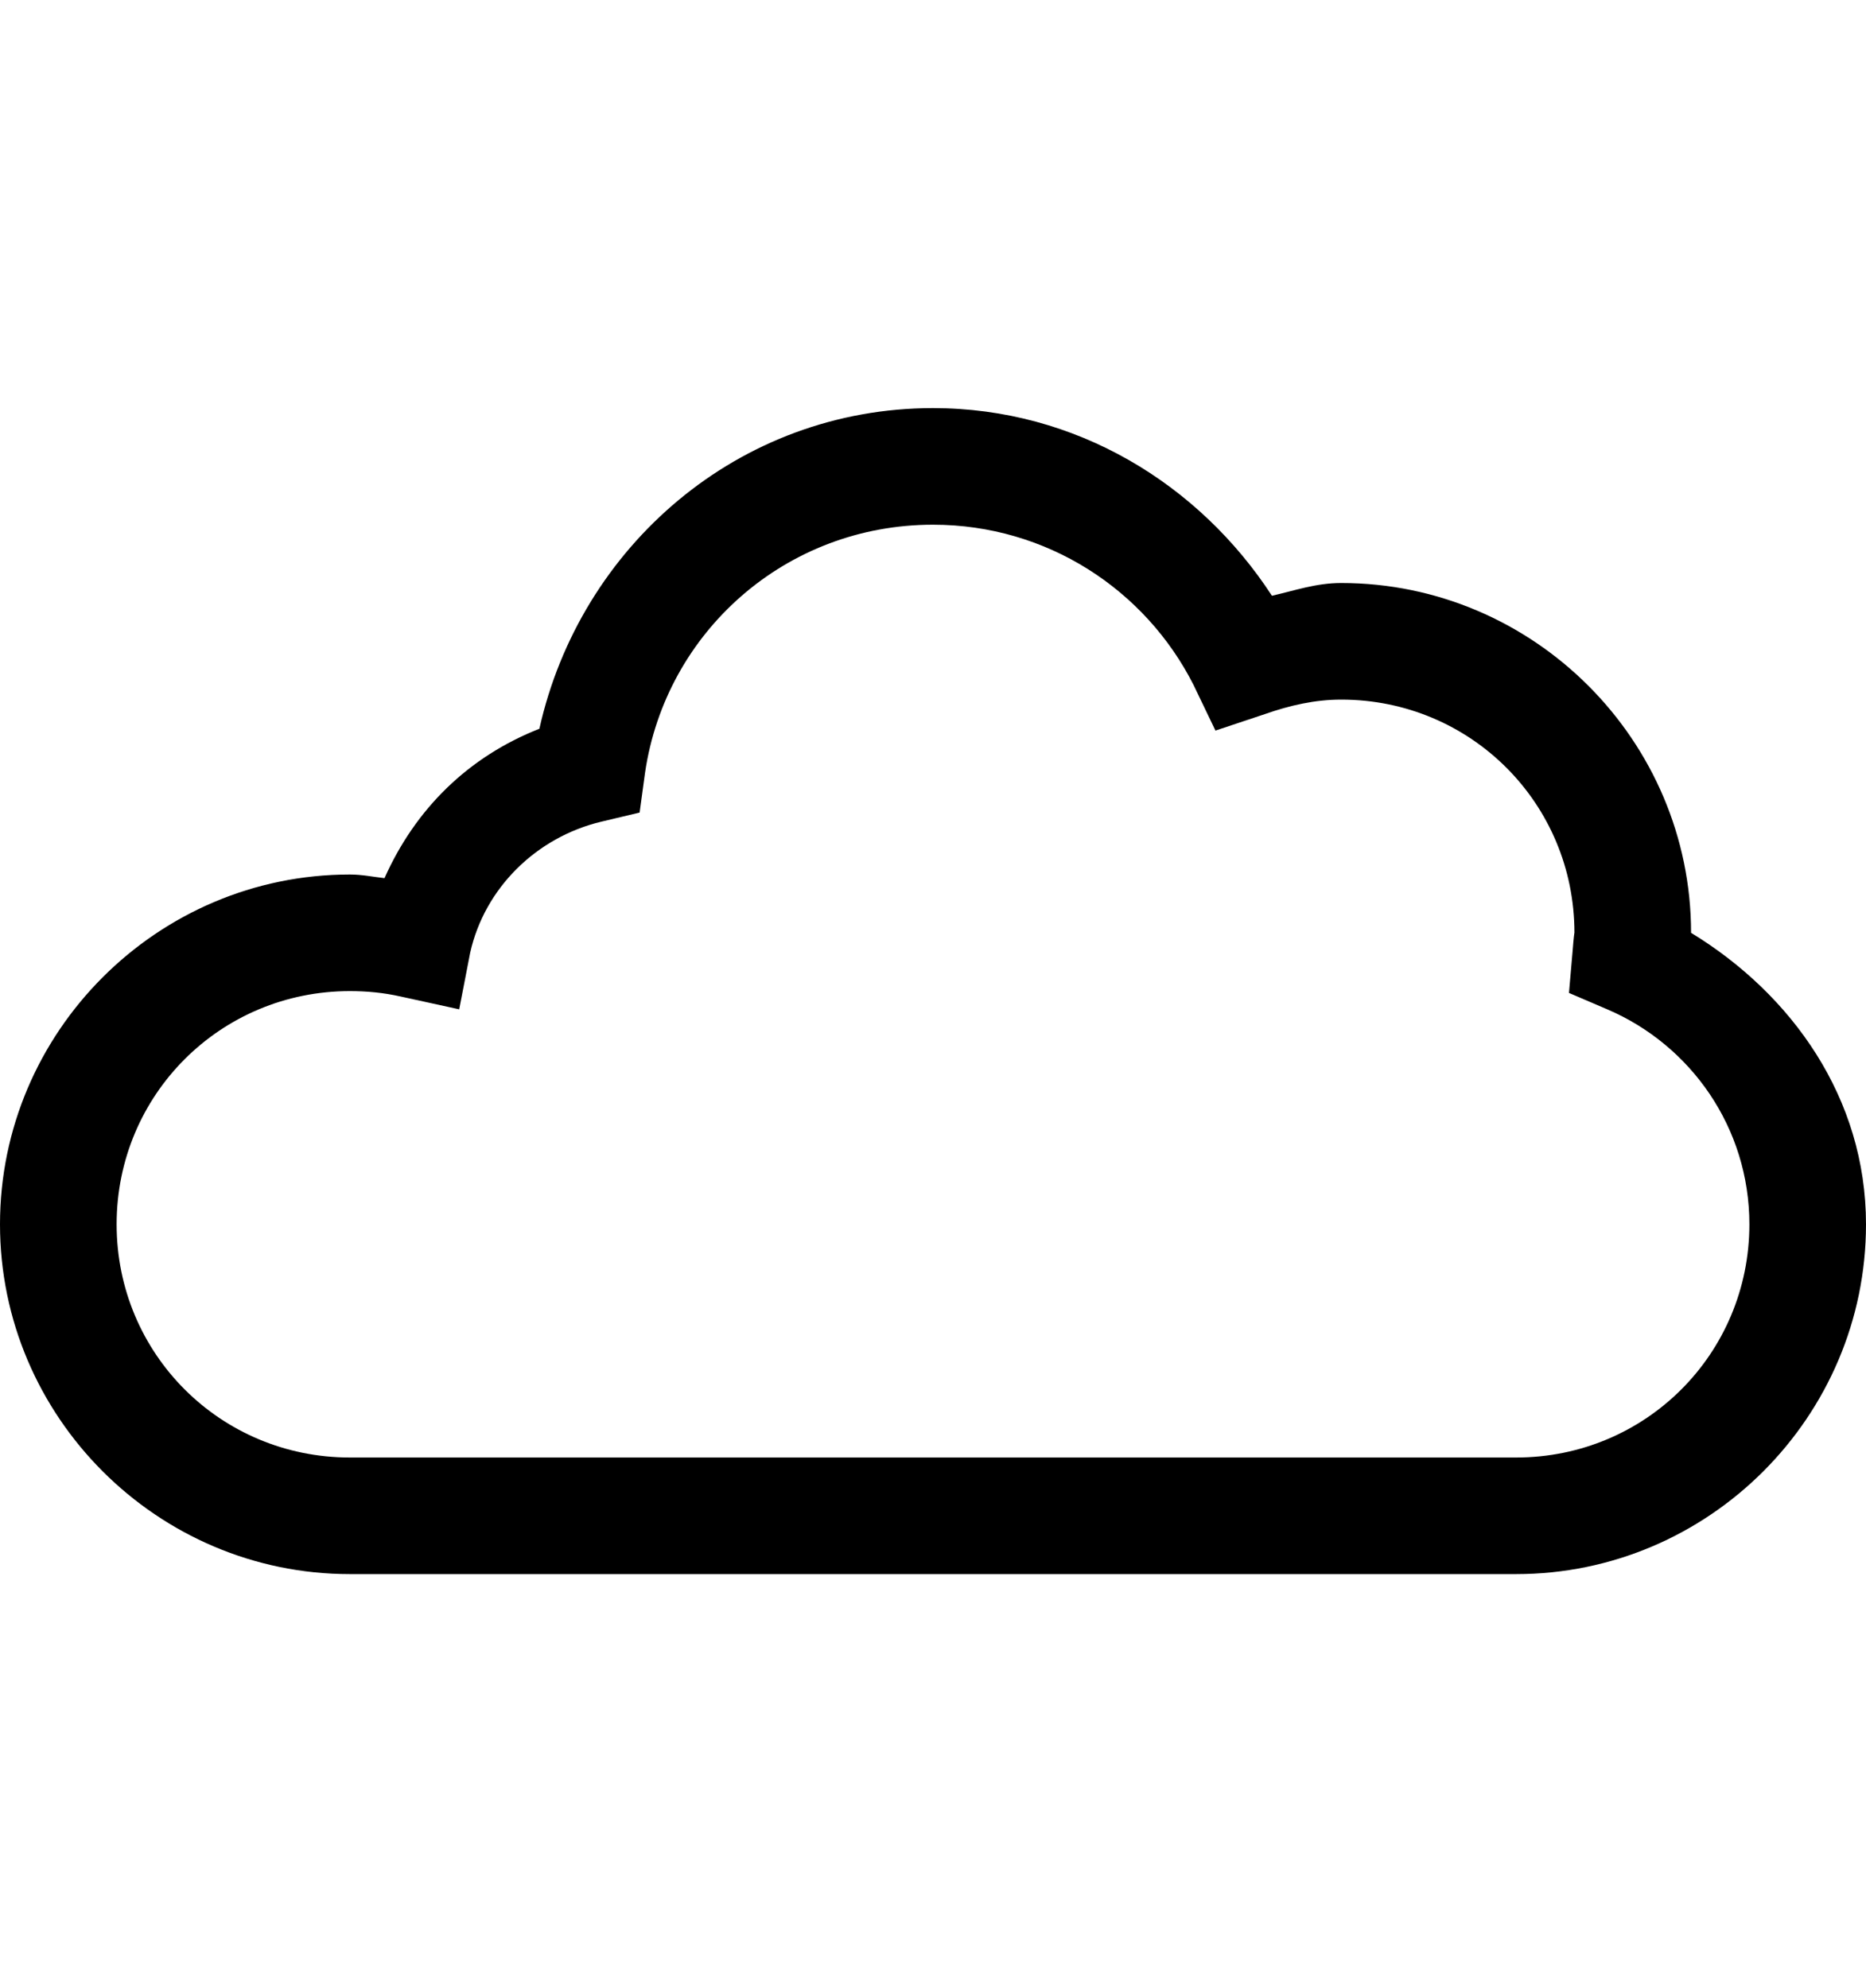 <svg version="1.1" xmlns="http://www.w3.org/2000/svg" xmlns:xlink="http://www.w3.org/1999/xlink" id="cloud" viewBox="0 0 512 545.5"><path d="M256 112c39.222 0 73.015 20.827 93 51.5 6.267-1.418 12.082-3.5 19-3.5 52.826 0 96 43.174 96 96 27.675 16.876 48 45.357 48 80 0 52.826-43.174 96-96 96H96c-52.826 0-96-43.174-96-96s43.174-96 96-96c3.374 0 6.297.643 9.5 1 8.5-19.06 23.02-33.326 42.5-41 11.172-50.066 54.71-88 108-88zm0 32c-40.353 0-73.304 29.382-79 68l-1.5 11-10.5 2.5c-17.76 4.236-32.037 18.174-36 36l-3 15.5-16-3.5c-4.768-1.074-9.343-1.5-14-1.5-35.526 0-64 28.474-64 64s28.474 64 64 64h320c35.526 0 64-28.474 64-64 0-26.587-16.146-49.242-39-59l-10.5-4.5 1-11.5c.28-3.752.5-5.144.5-5 0-35.526-28.474-64-64-64-7.11 0-14.007 1.543-21 4l-13.5 4.5-6-12.5c-13.19-26.09-40.168-44-71.5-44z"/></svg>